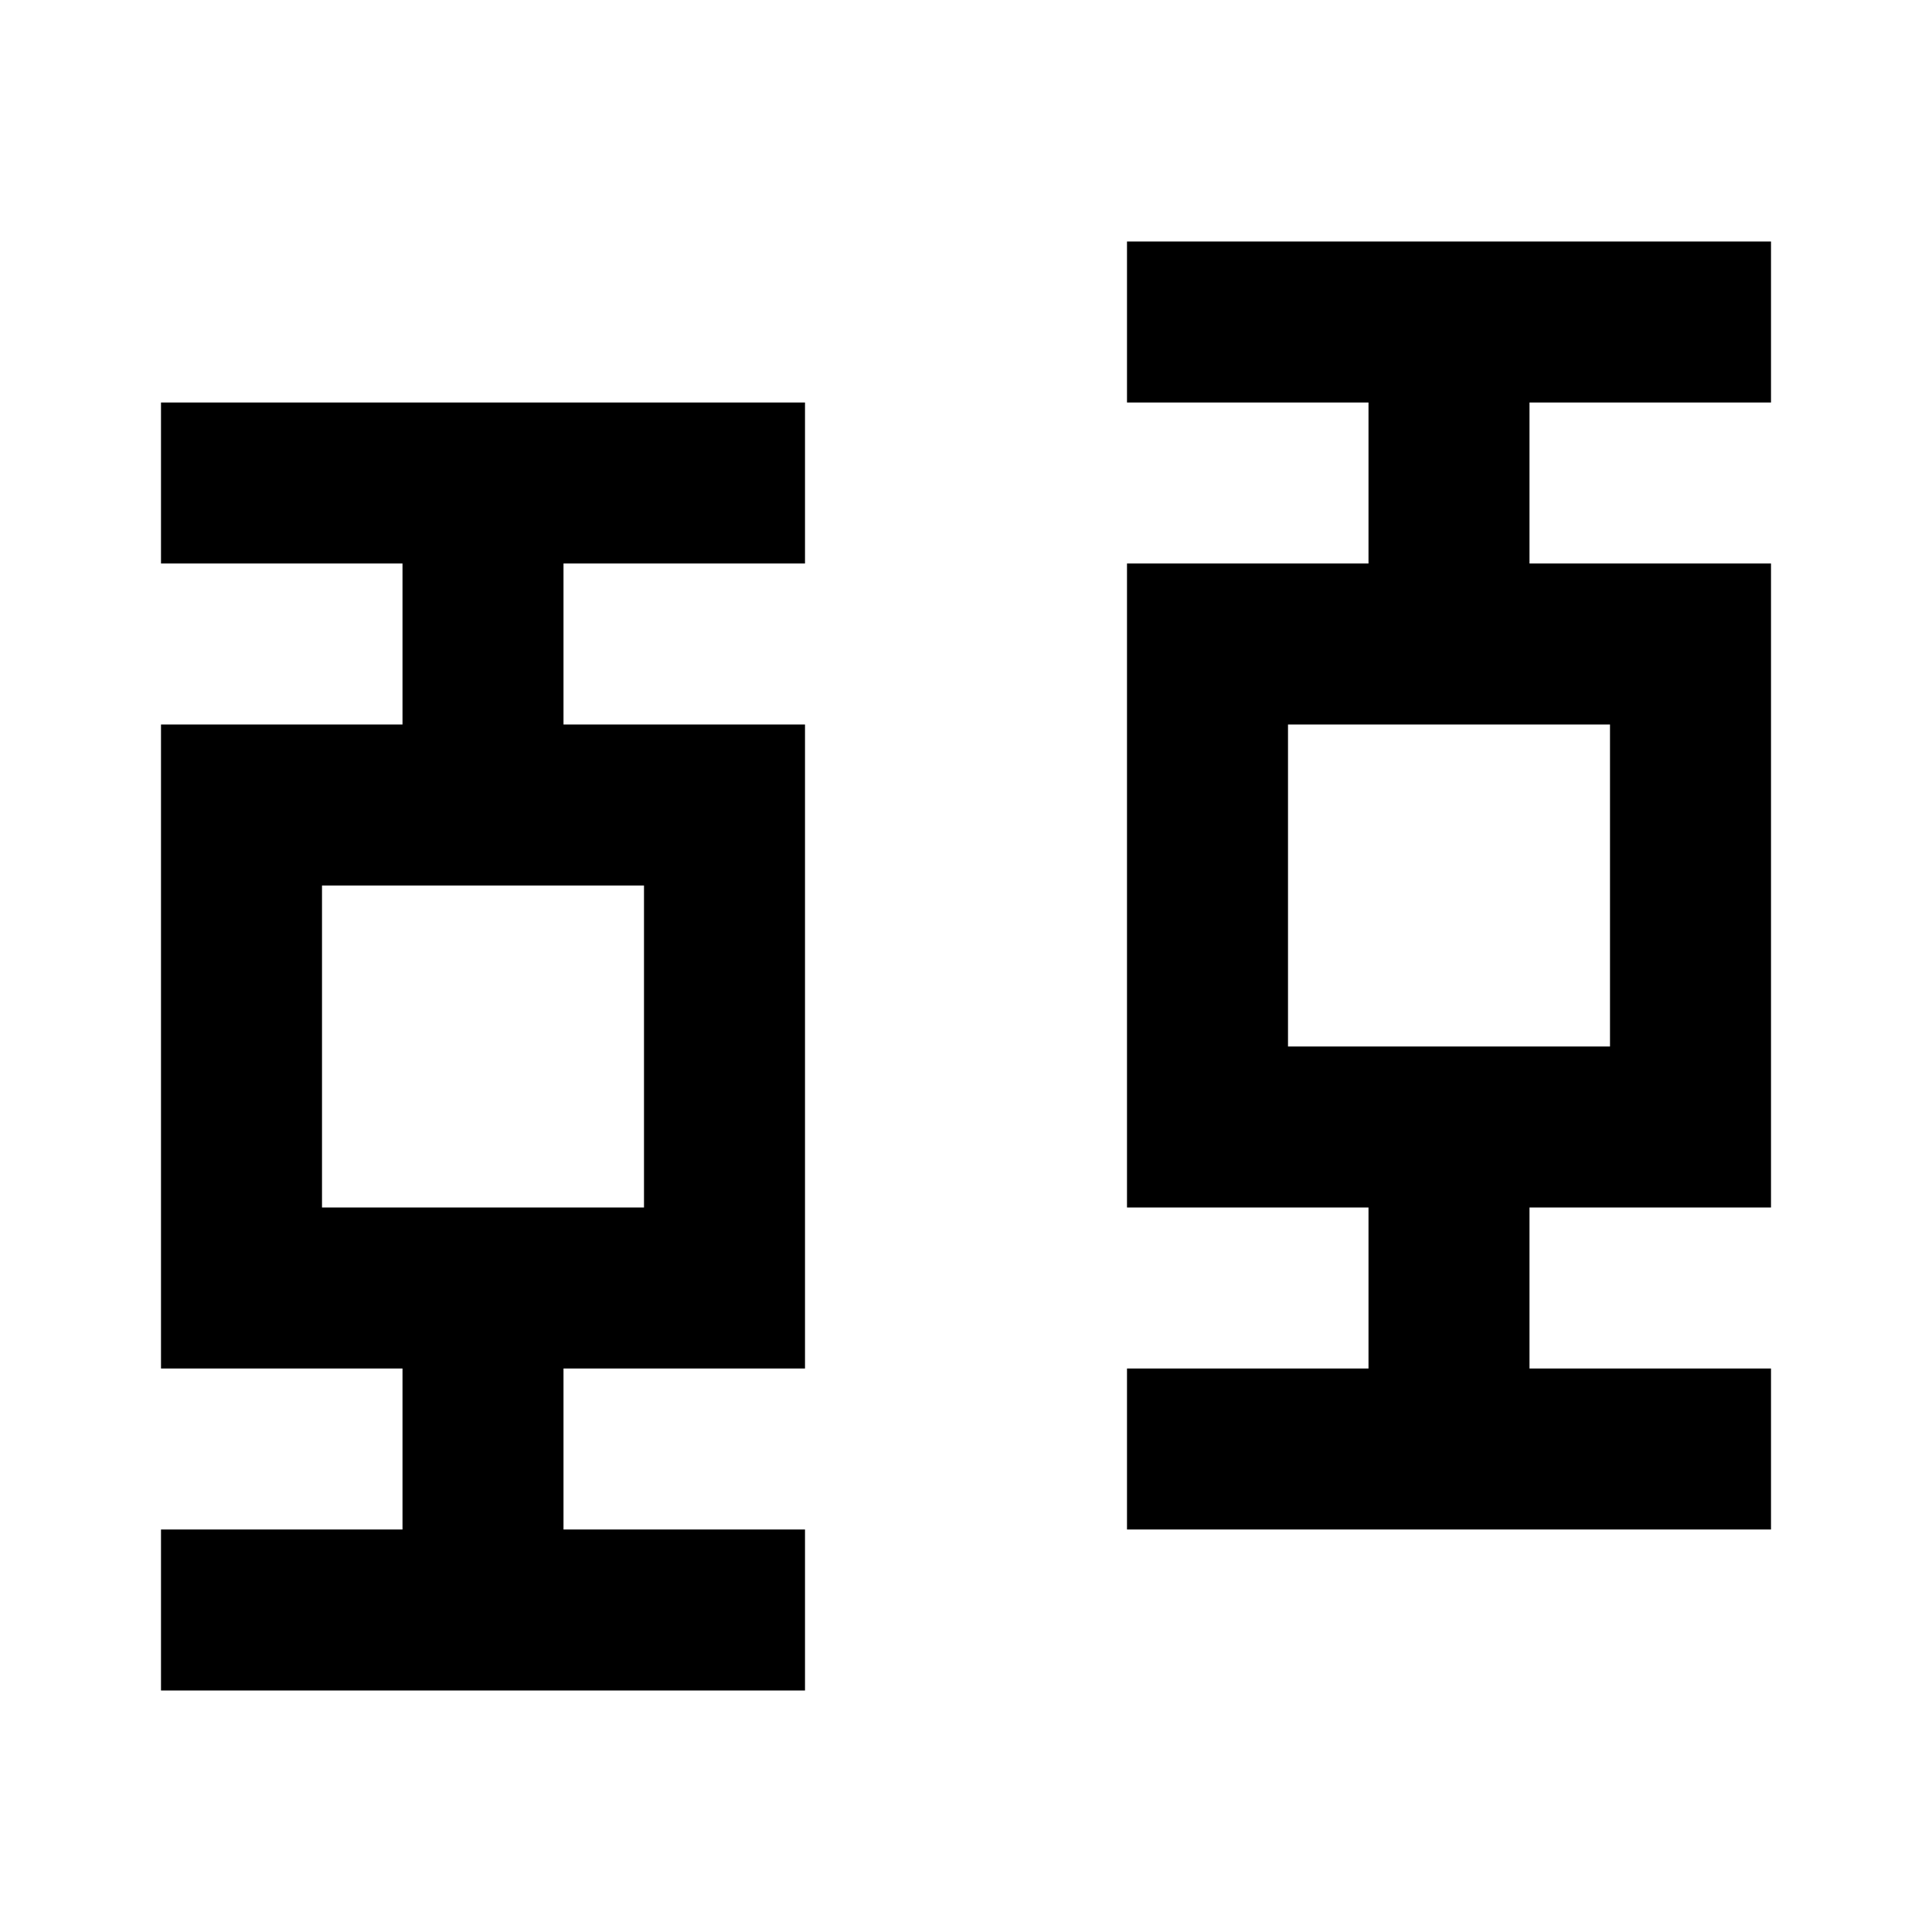 <svg width="24" height="24" viewBox="0 0 24 24" fill="none" xmlns="http://www.w3.org/2000/svg">
<path fill-rule="evenodd" clip-rule="evenodd" d="M10 7H7V9H8H10V11V15V17H8H7V19H10V21H2V19H5L5 17H4H2V15V11V9H4H5L5 7H2V5H10V7ZM8 11H4V15H8V11Z" fill="black"/>
<path fill-rule="evenodd" clip-rule="evenodd" d="M22 5H19V7H20H22V9V13V15H20H19V17H22V19H14V17H17L17 15H16H14V13V9V7H16H17L17 5H14V3H22V5ZM20 9H16V13H20V9Z" fill="black"/>
</svg>
